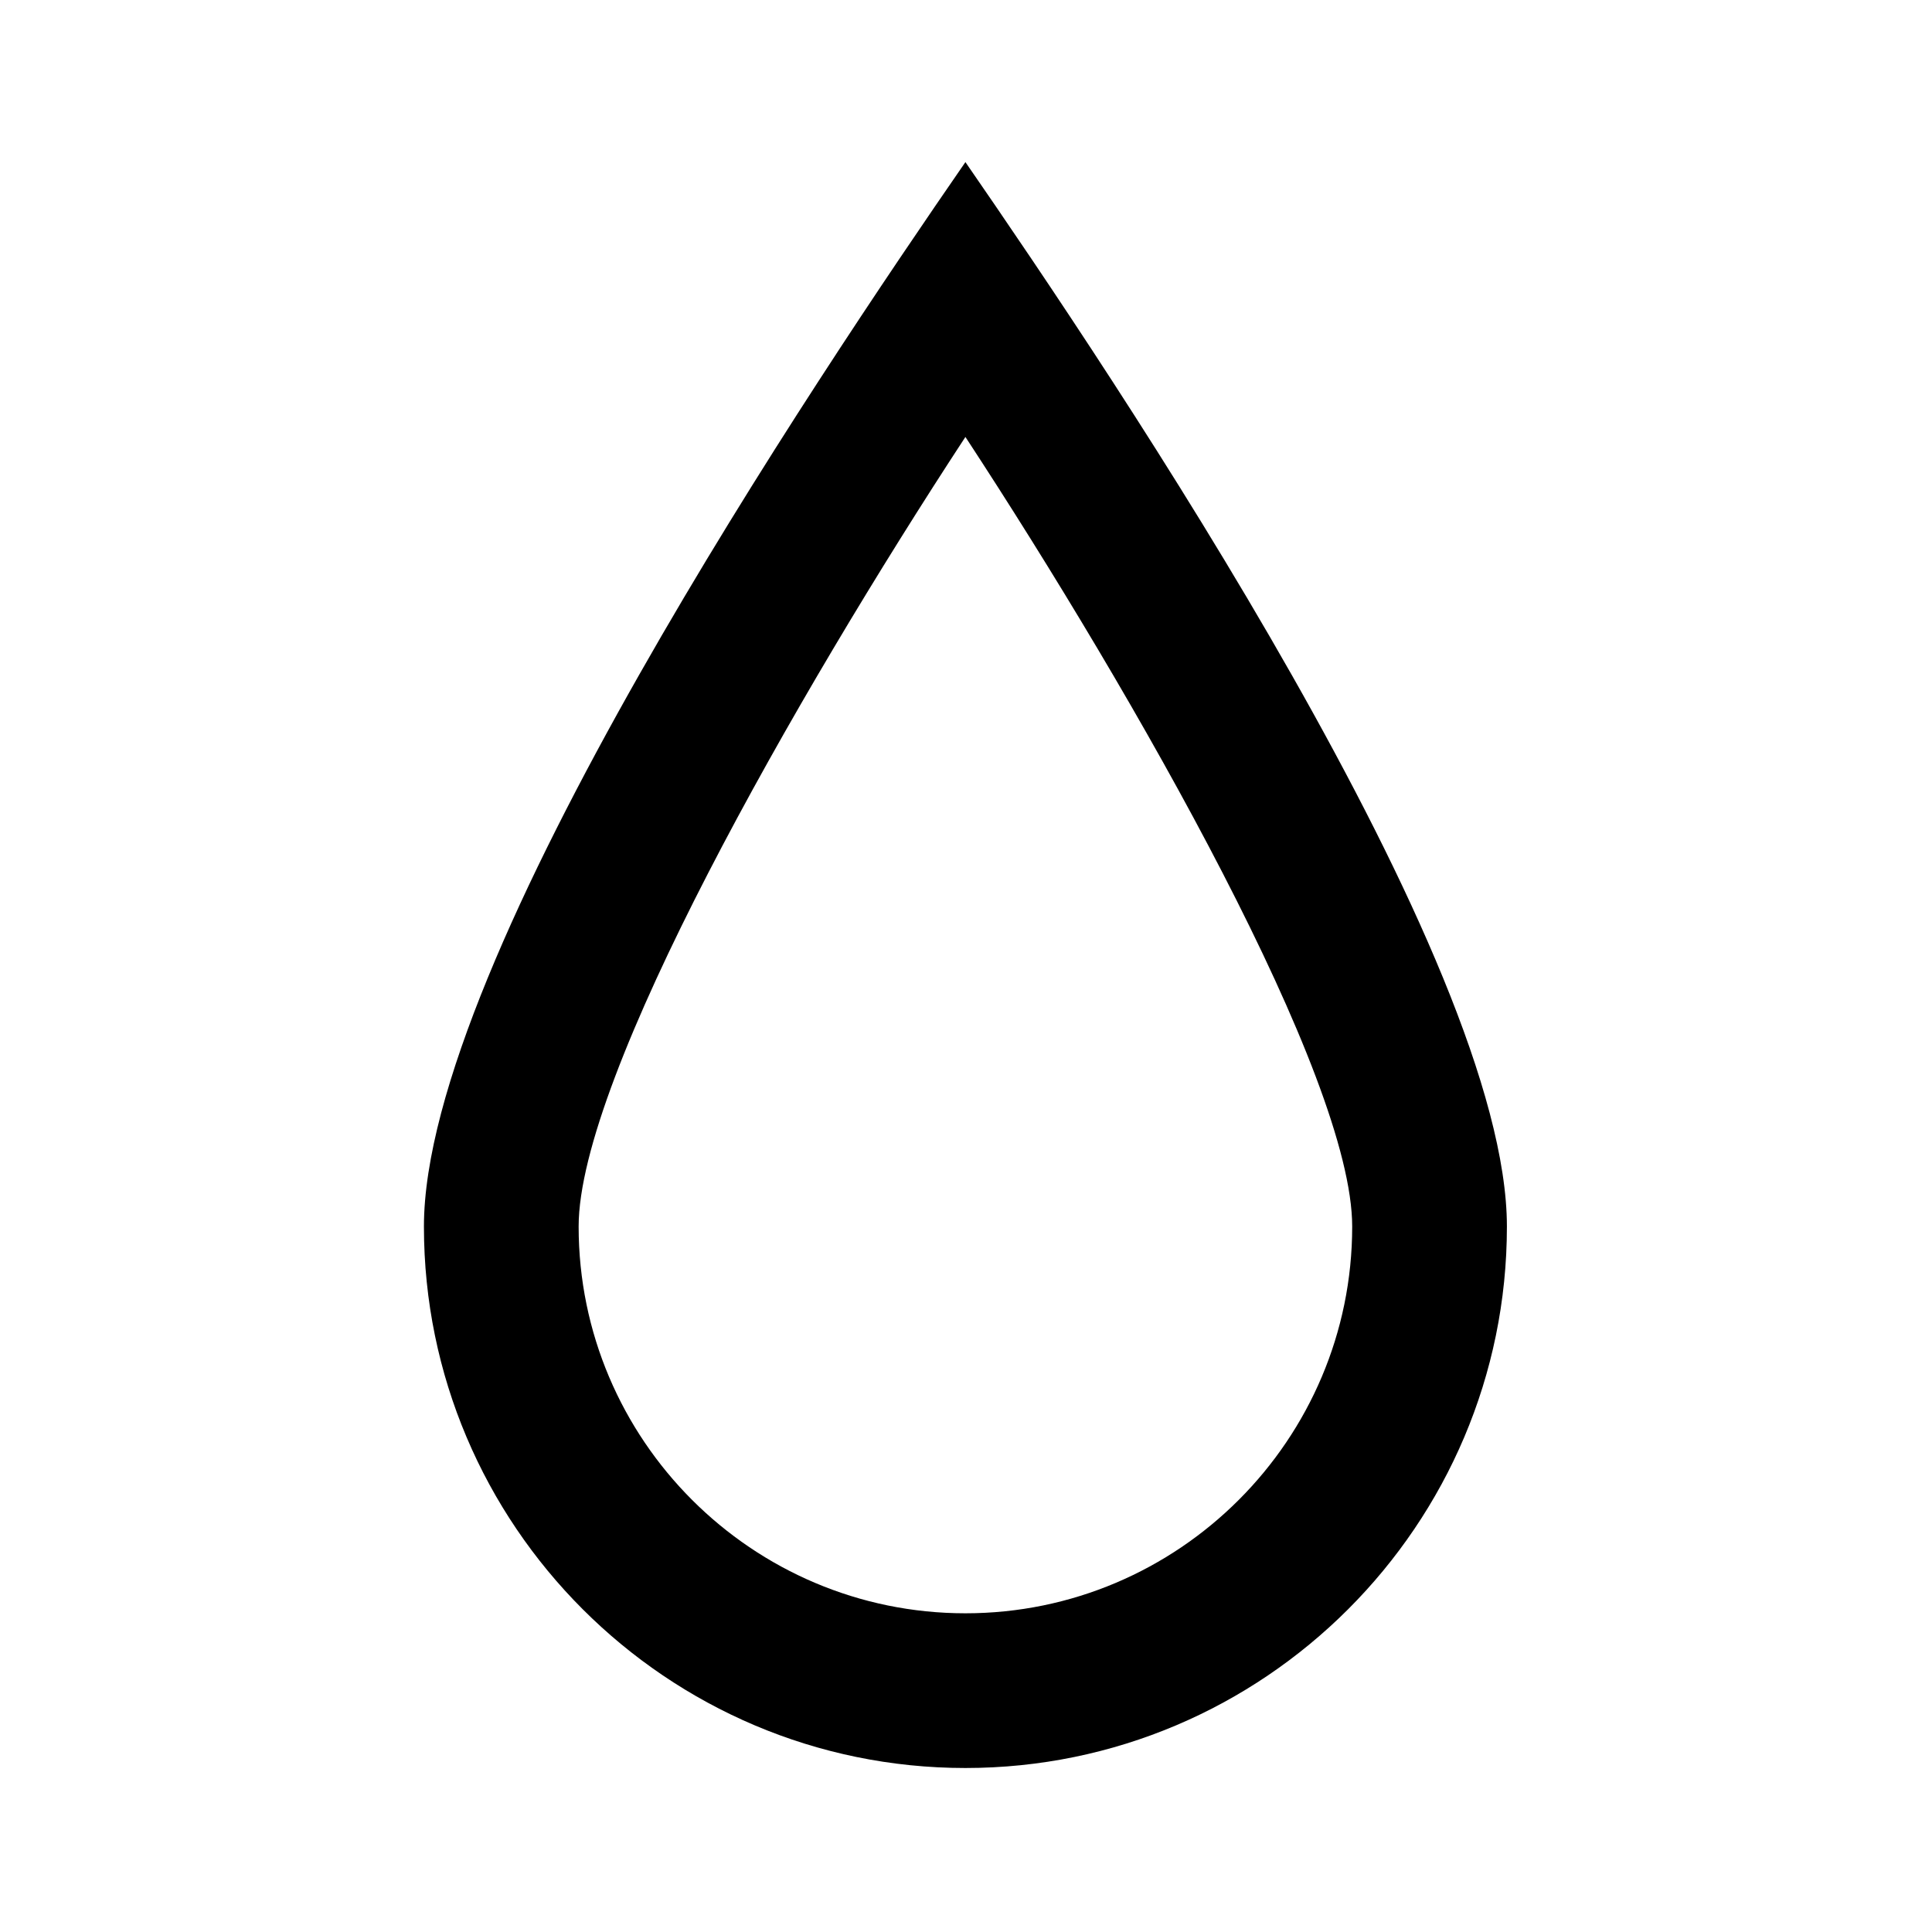 <?xml version="1.0" encoding="UTF-8" standalone="no"?>
<svg width="1024px" height="1024px" viewBox="0 0 1024 1024" version="1.1" xmlns="http://www.w3.org/2000/svg" xmlns:xlink="http://www.w3.org/1999/xlink">
    <!-- Generator: Sketch 40.3 (33839) - http://www.bohemiancoding.com/sketch -->
    <title>color</title>
    <desc>Created with Sketch.</desc>
    <defs></defs>
    <g id="Page-1" stroke="none" stroke-width="1" fill="none" fill-rule="evenodd">
        <g id="color" fill="#000000">
            <path d="M511.69,937.08 C353.43,937.08 224.69,808.34 224.69,650.08 C224.69,508.794 433.544,199.08 511.69,85.92 C590.246,199.654 798.69,508.917 798.69,650.08 C798.69,808.34 669.95,937.08 511.69,937.08 L511.69,937.08 Z M511.69,231.593 C421.326,369.517 306.69,570.786 306.69,650.08 C306.69,763.117 398.653,855.08 511.69,855.08 C624.727,855.08 716.69,763.117 716.69,650.08 C716.69,570.786 602.054,369.476 511.69,231.593 L511.69,231.593 Z" id="Shape"></path>
        </g>
    </g>
</svg>